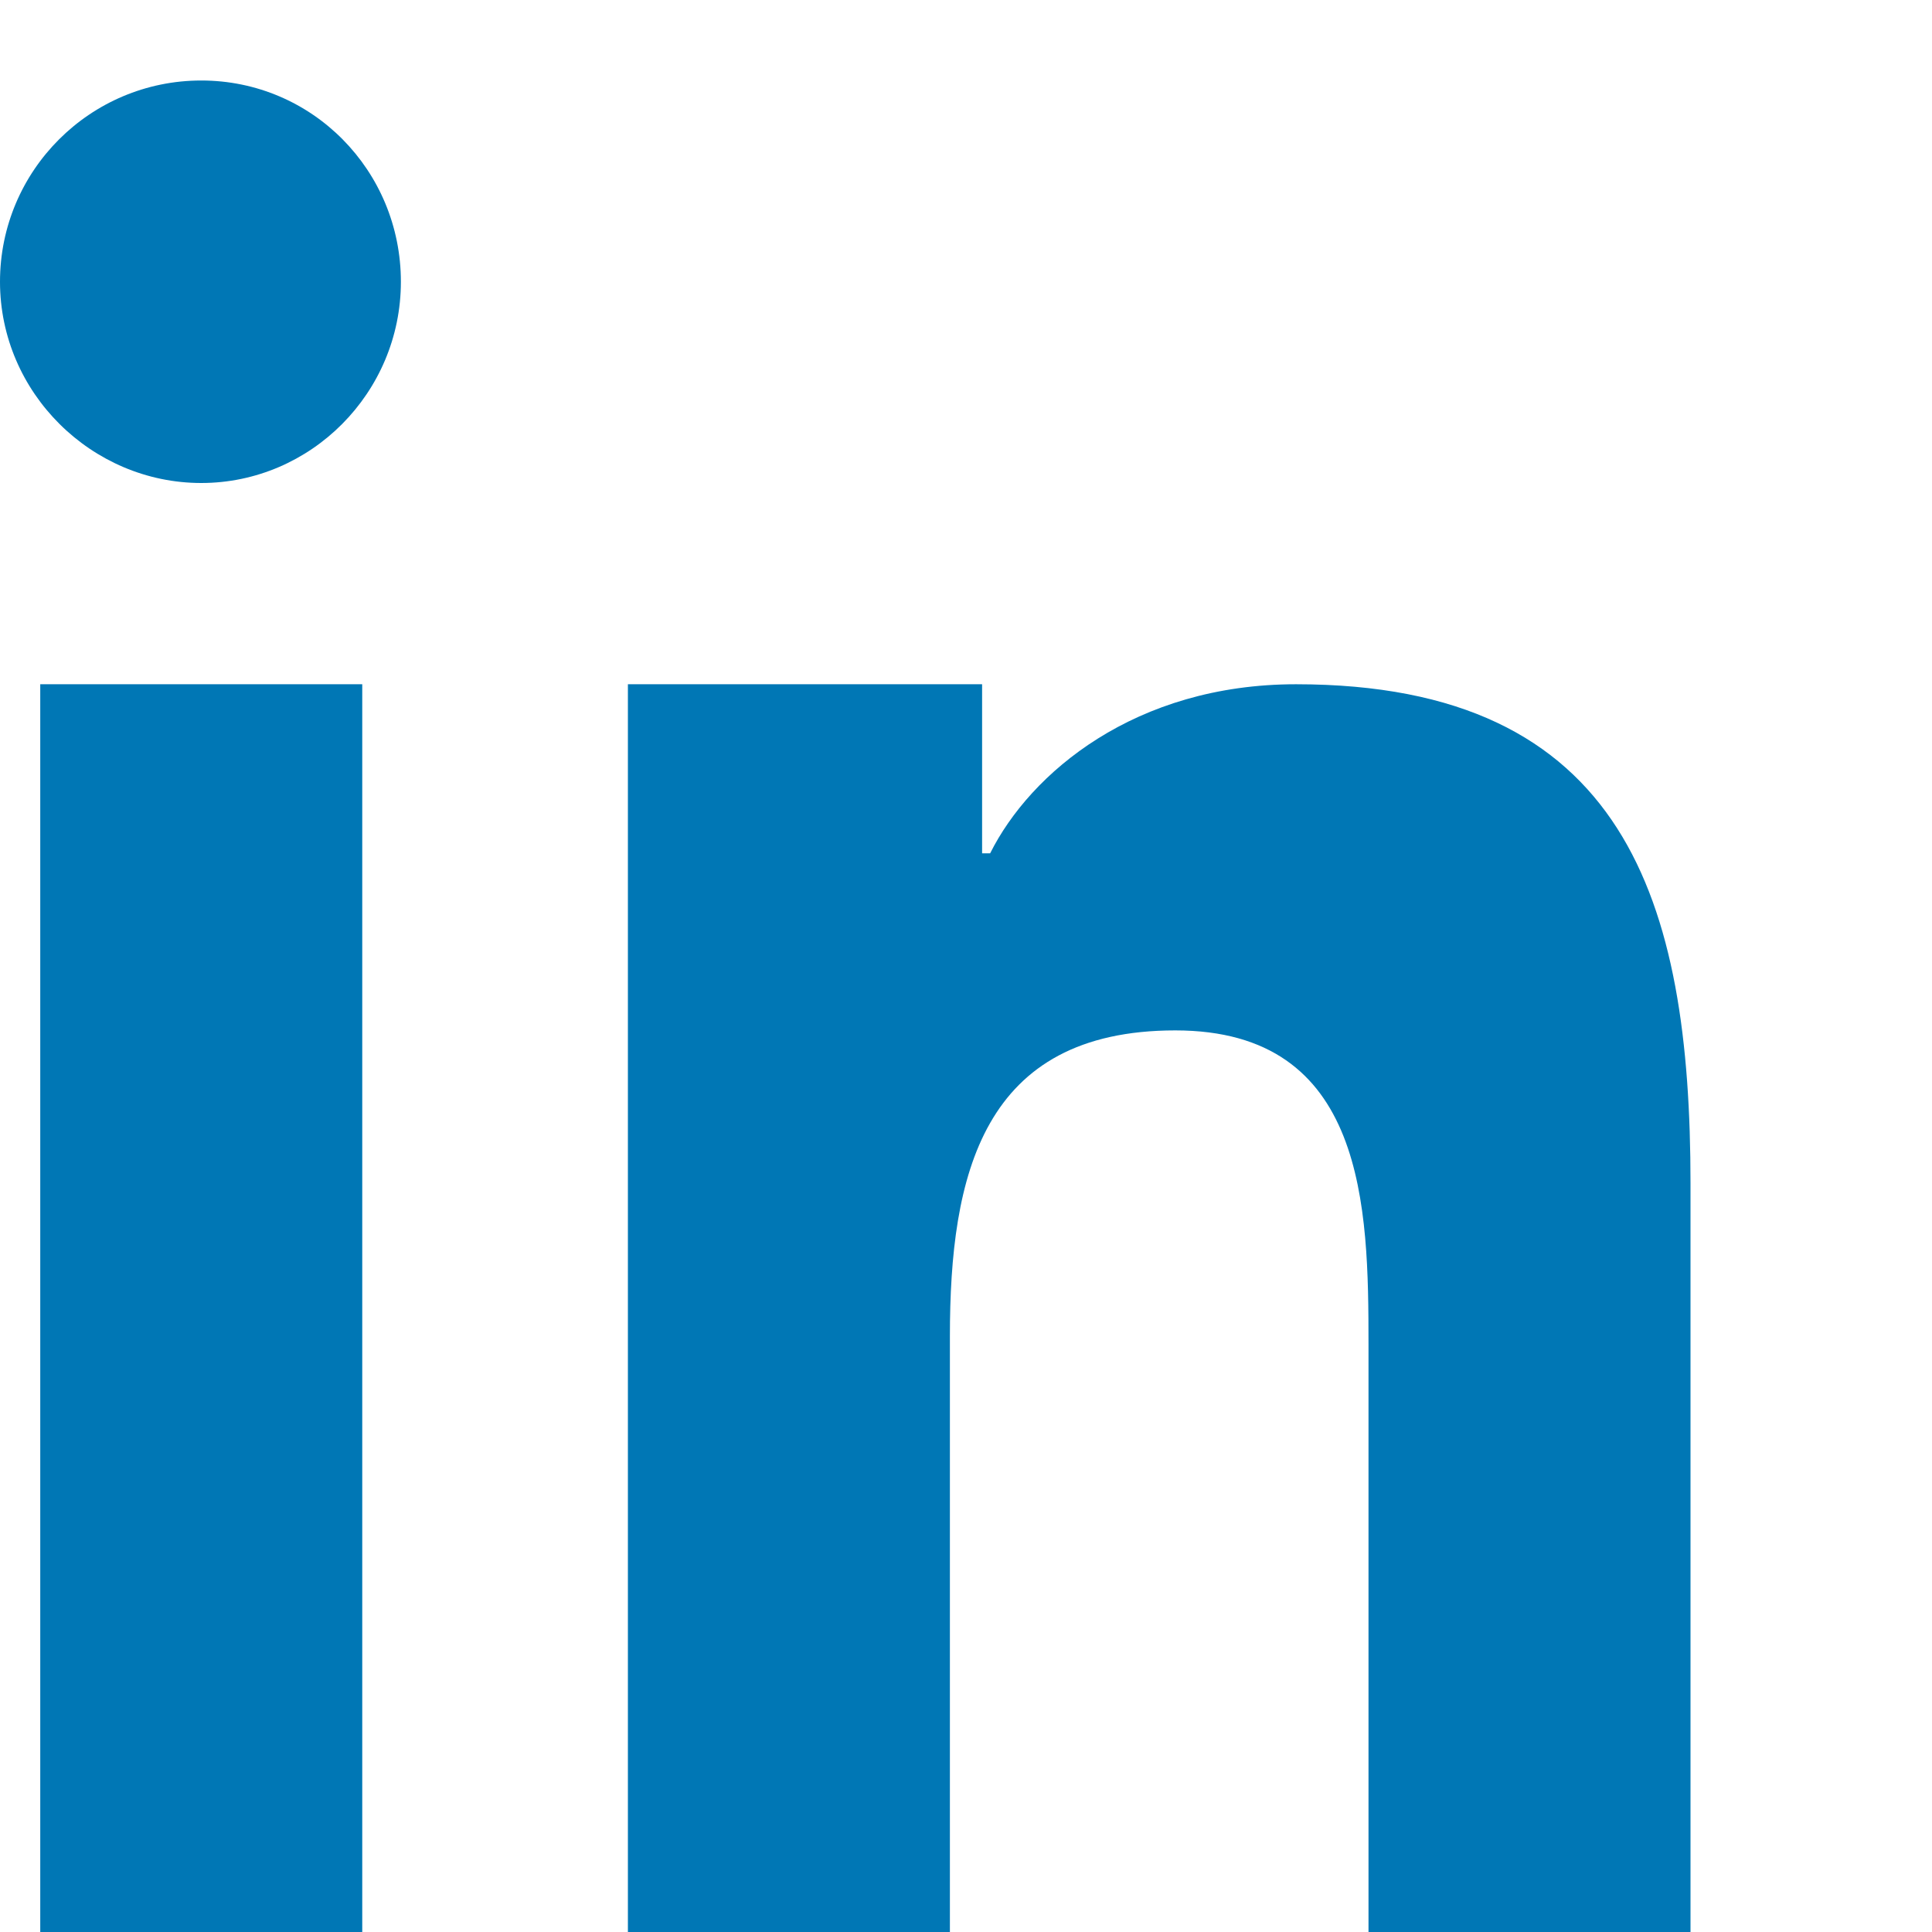 <svg xmlns="http://www.w3.org/2000/svg" width="24" height="24" fill="#0077B5" viewBox="0 0 24 24">
  <path d="M4.98 3.5C4.98 4.88 3.86 6 2.5 6S0 4.88 0 3.5 1.12 1 2.5 1 4.98 2.12 4.98 3.5zM.5 8.5h4V24h-4V8.5zM8.5 8.5h3.7v2.1h.1c.5-1 1.8-2.1 3.8-2.1 4.1 0 4.9 2.7 4.9 6.2V24h-4v-7.3c0-1.7-.03-3.9-2.4-3.9-2.4 0-2.8 1.8-2.8 3.8V24h-4V8.5z"></path>
</svg>
